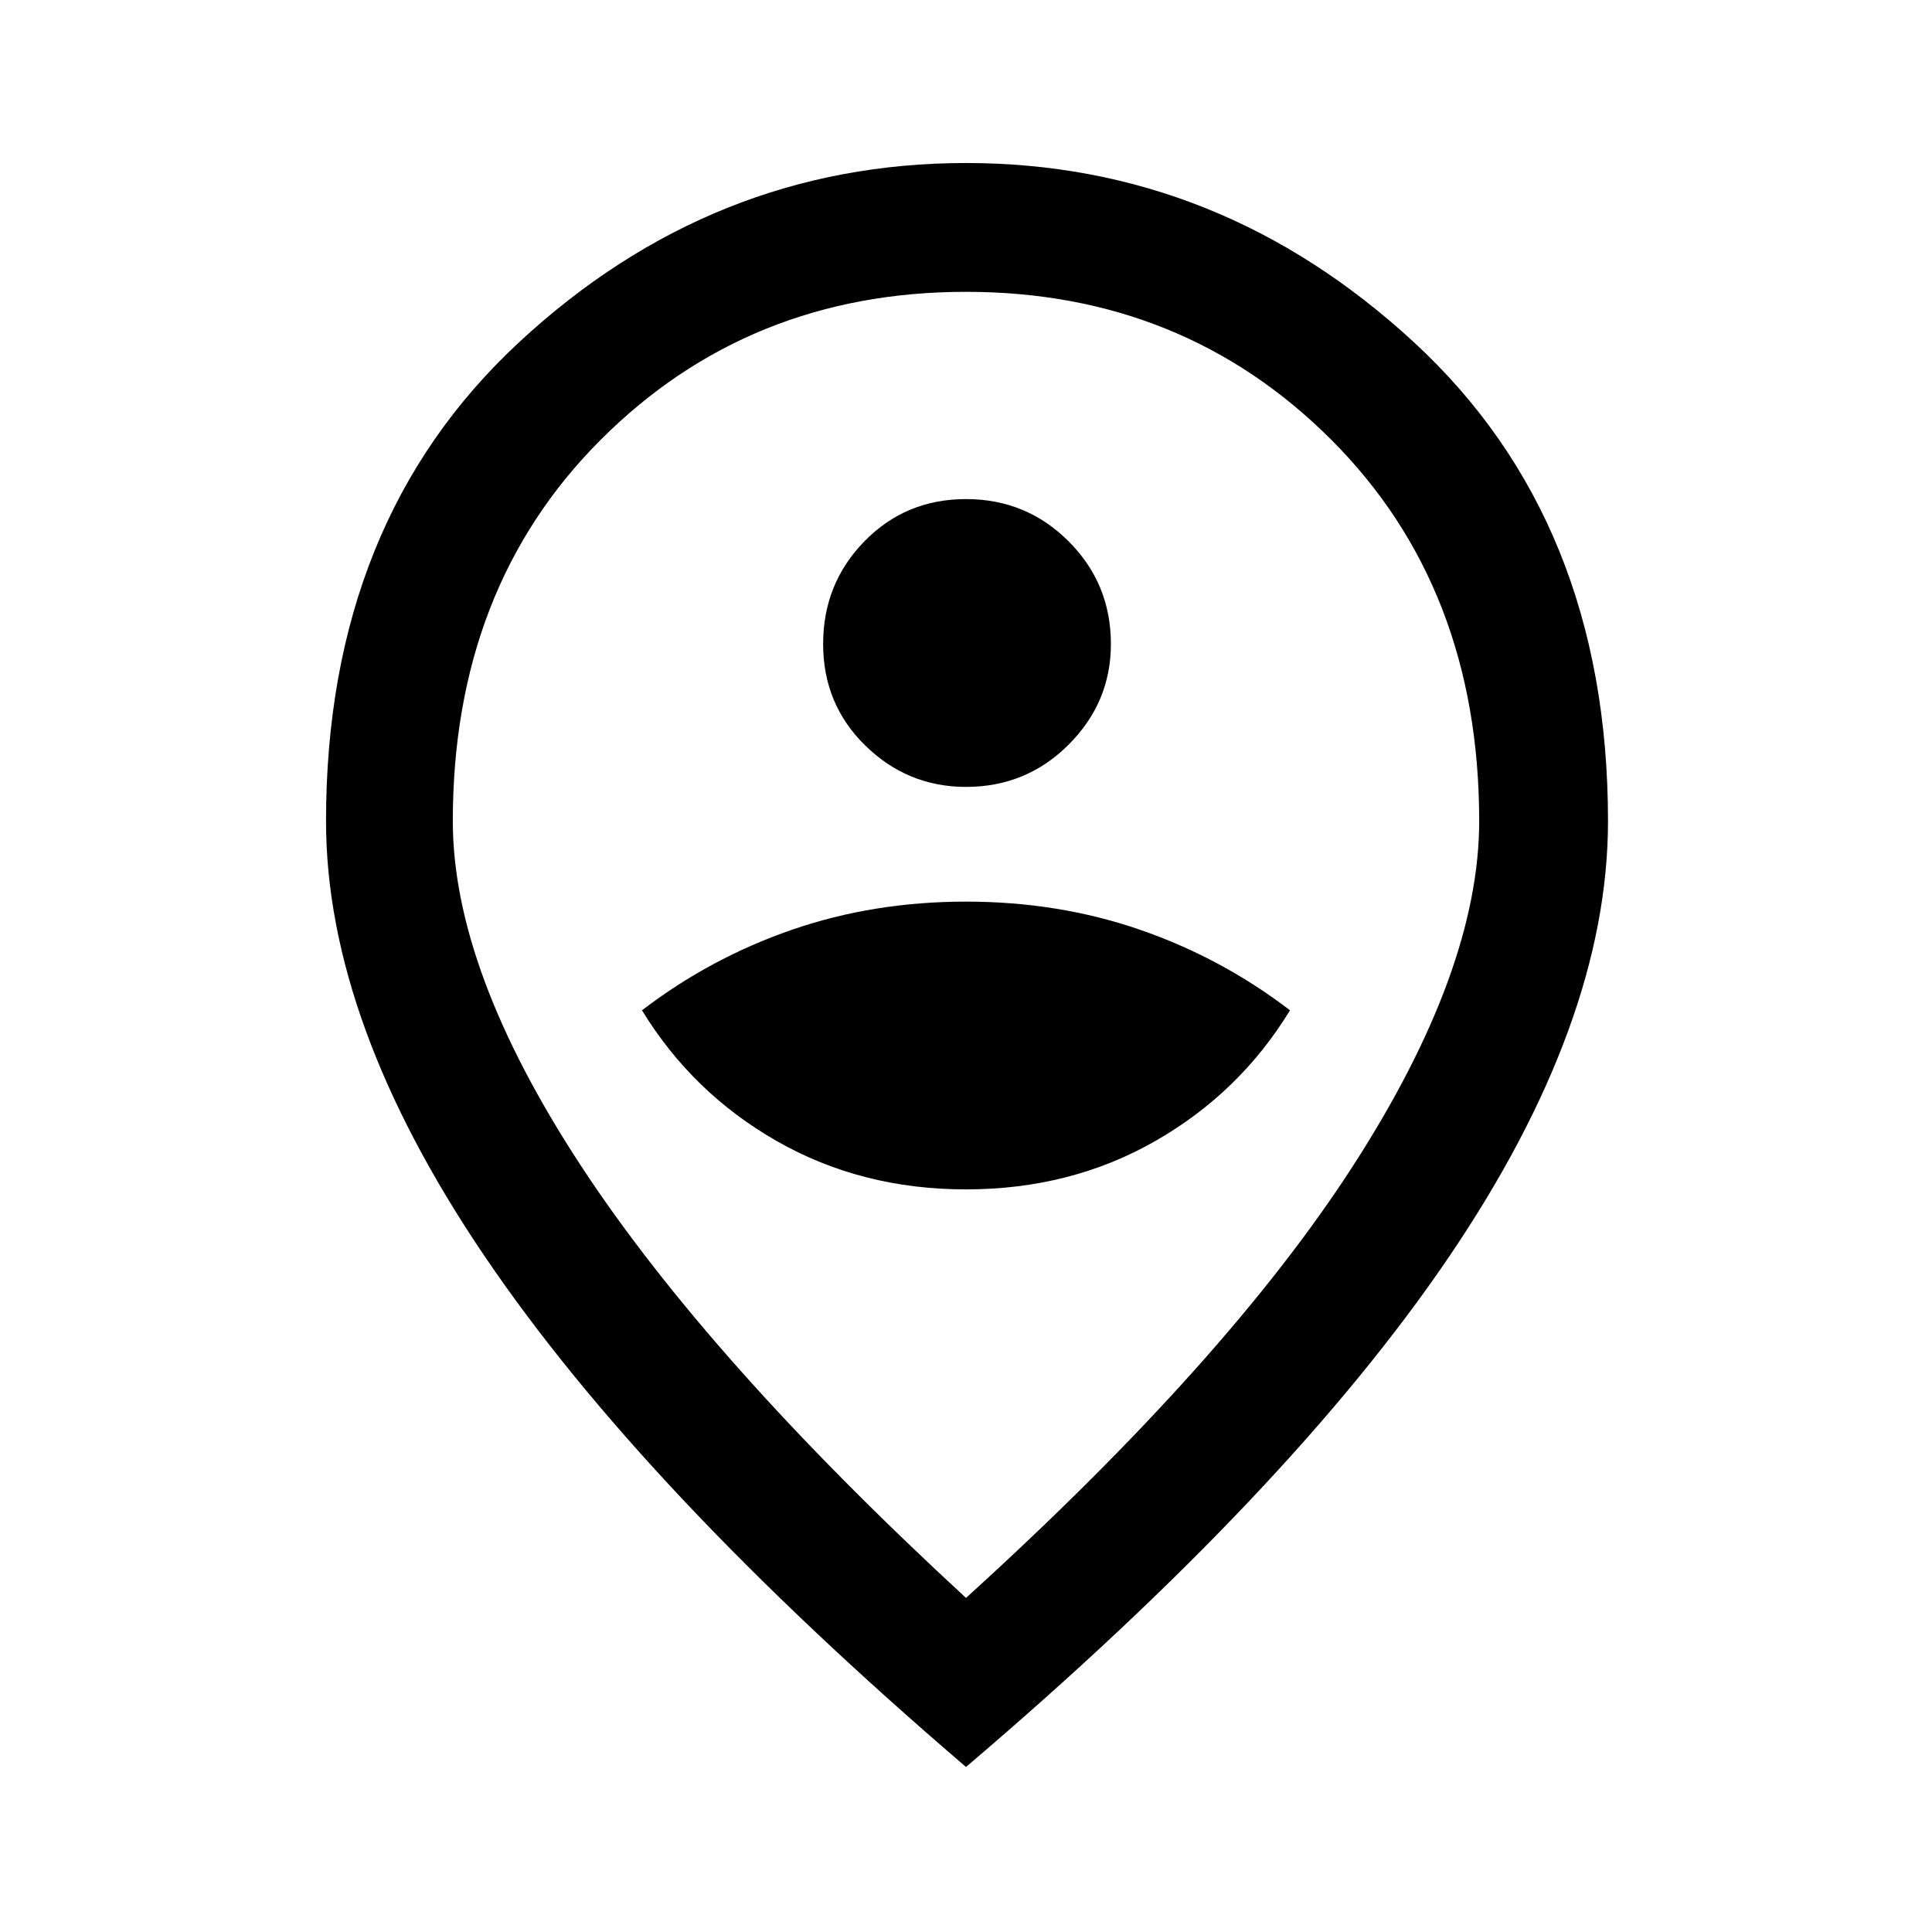 <svg xmlns="http://www.w3.org/2000/svg" height="40" width="40"><path d="M20 24.625q2.167 0 3.917-1t2.791-2.708q-1.416-1.084-3.104-1.667-1.687-.583-3.604-.583t-3.604.583q-1.688.583-3.104 1.667 1.041 1.708 2.791 2.708 1.75 1 3.917 1Zm0-8.333q1.25 0 2.125-.875T23 13.333q0-1.25-.875-2.125T20 10.333q-1.25 0-2.104.875-.854.875-.854 2.125t.875 2.105q.875.854 2.083.854Zm0 16.791q5.417-4.916 8.021-8.958 2.604-4.042 2.604-7.125 0-4.833-3.063-7.896Q24.5 6.042 20 6.042t-7.562 3.062Q9.375 12.167 9.375 17q0 3.083 2.646 7.125T20 33.083Zm0 3.5q-6.667-5.708-9.958-10.562Q6.75 21.167 6.75 17q0-6.208 4-9.917 4-3.708 9.25-3.708t9.271 3.708q4.021 3.709 4.021 9.917 0 4.167-3.292 9.021-3.292 4.854-10 10.562ZM20 17Z"/></svg>